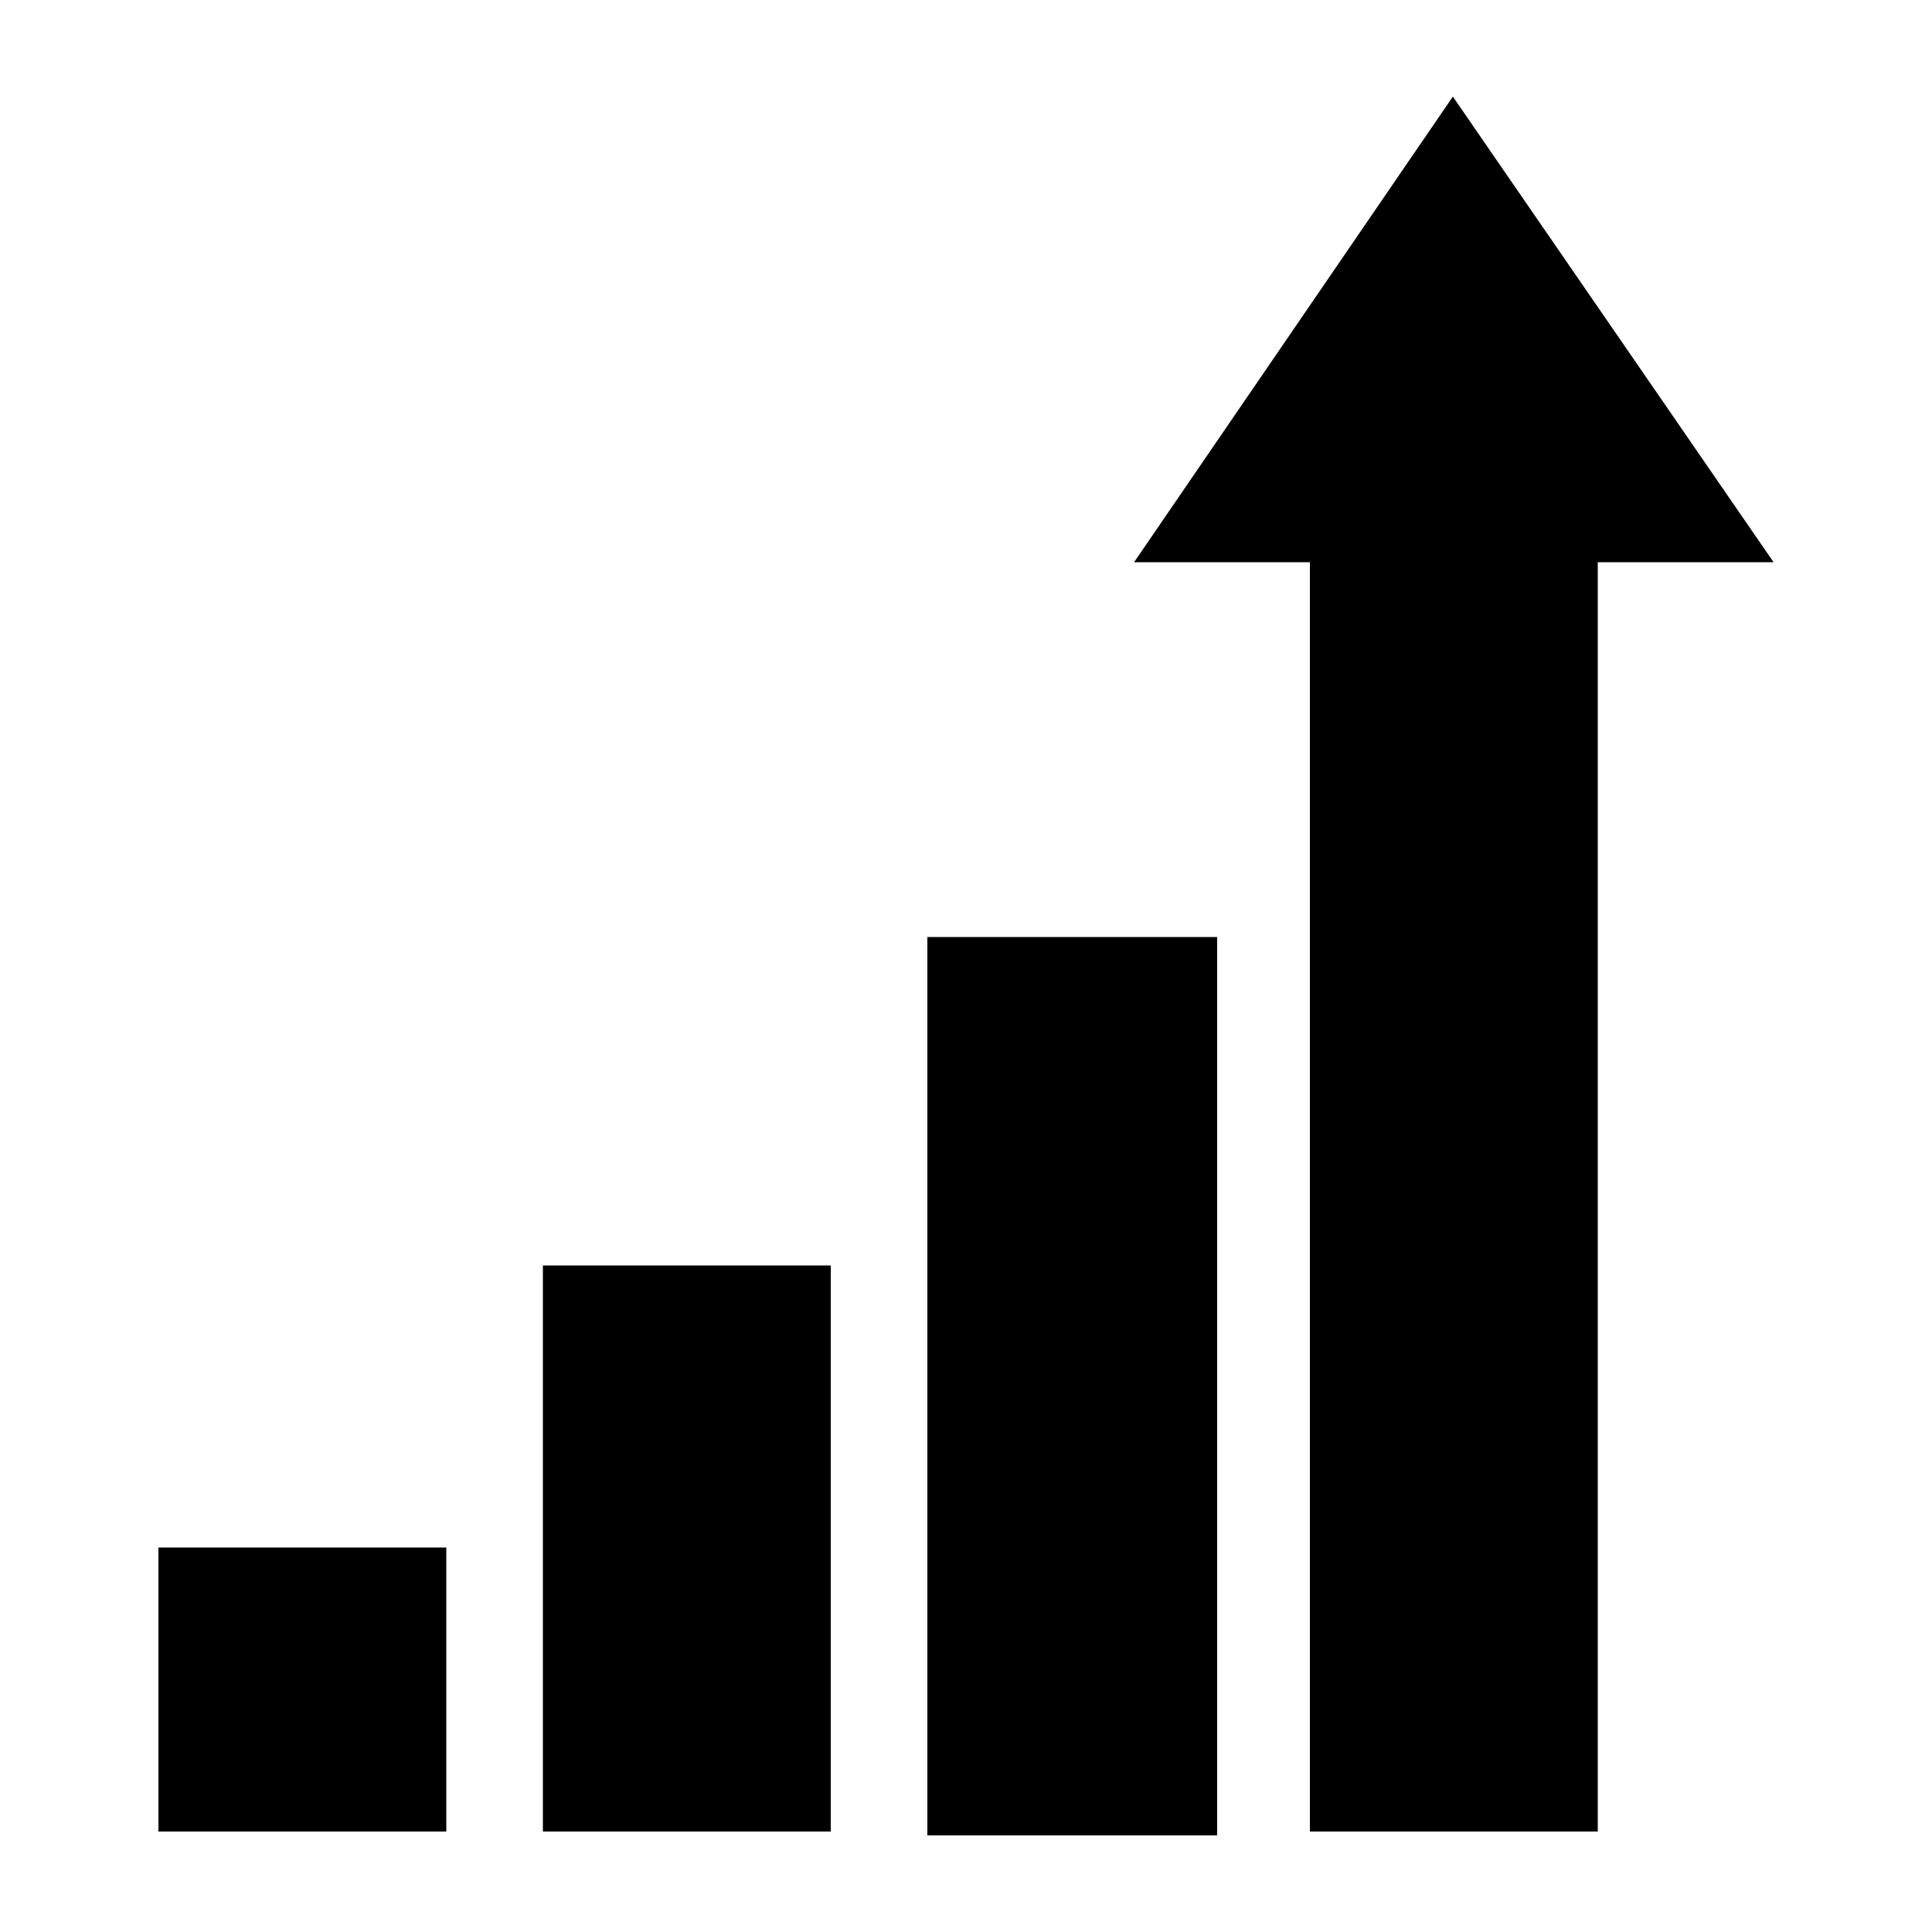 <svg fill="#000000" x="0px" y="0px" viewBox="0 0 100 100" enable-background="new 0 0 100 100"><g><rect x="8.2" y="80.1" width="14.9" height="14.7"/></g><g><rect x="28.1" y="65.5" width="14.9" height="29.3"/></g><g><rect x="48" y="48.5" width="15" height="46.5"/></g><polygon points="91.8,29.1 75.2,5 58.7,29.1 67.8,29.1 67.8,94.8 82.7,94.8 82.7,29.1 "/></svg>